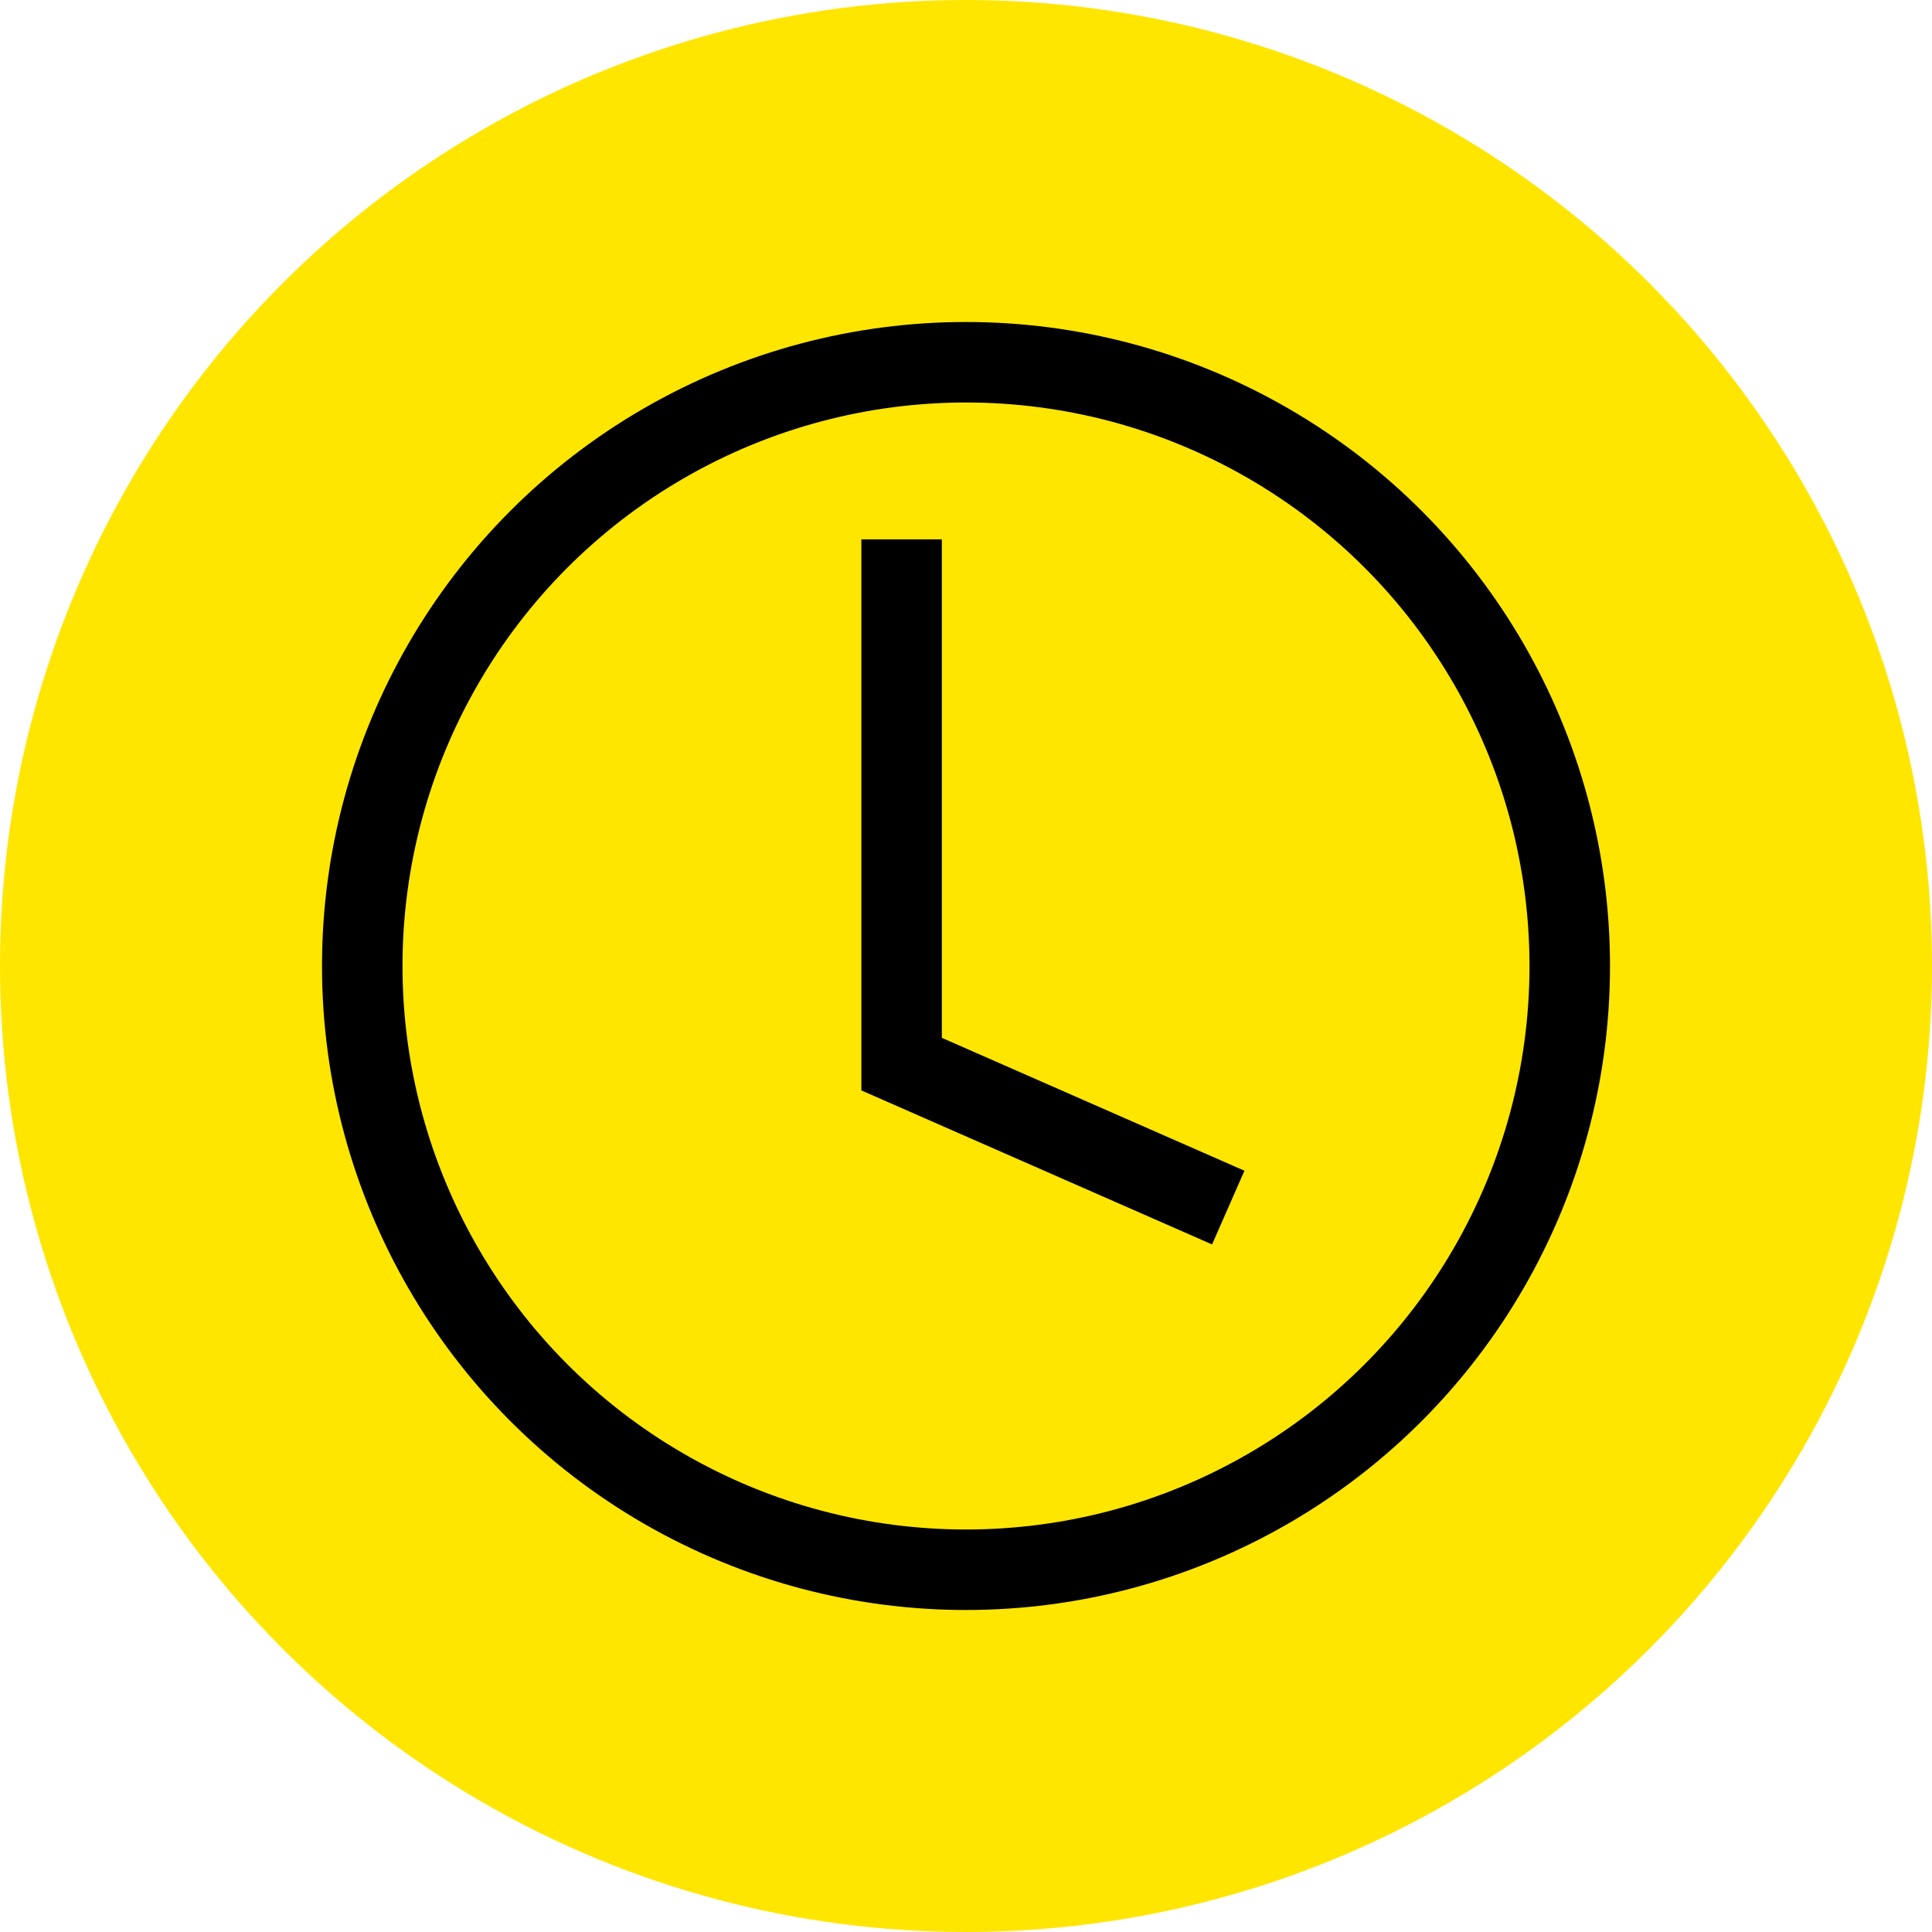 <svg width="48" height="48" viewBox="0 0 48 48" fill="none" xmlns="http://www.w3.org/2000/svg">
<circle cx="24" cy="24" r="24" fill="#FFE600"/>
<circle cx="24" cy="24" r="15" stroke="black" stroke-width="2"/>
<path d="M22.4 14.4V26.438L29.6 29.6" stroke="black" stroke-width="2" stroke-linecap="square"/>
</svg>
